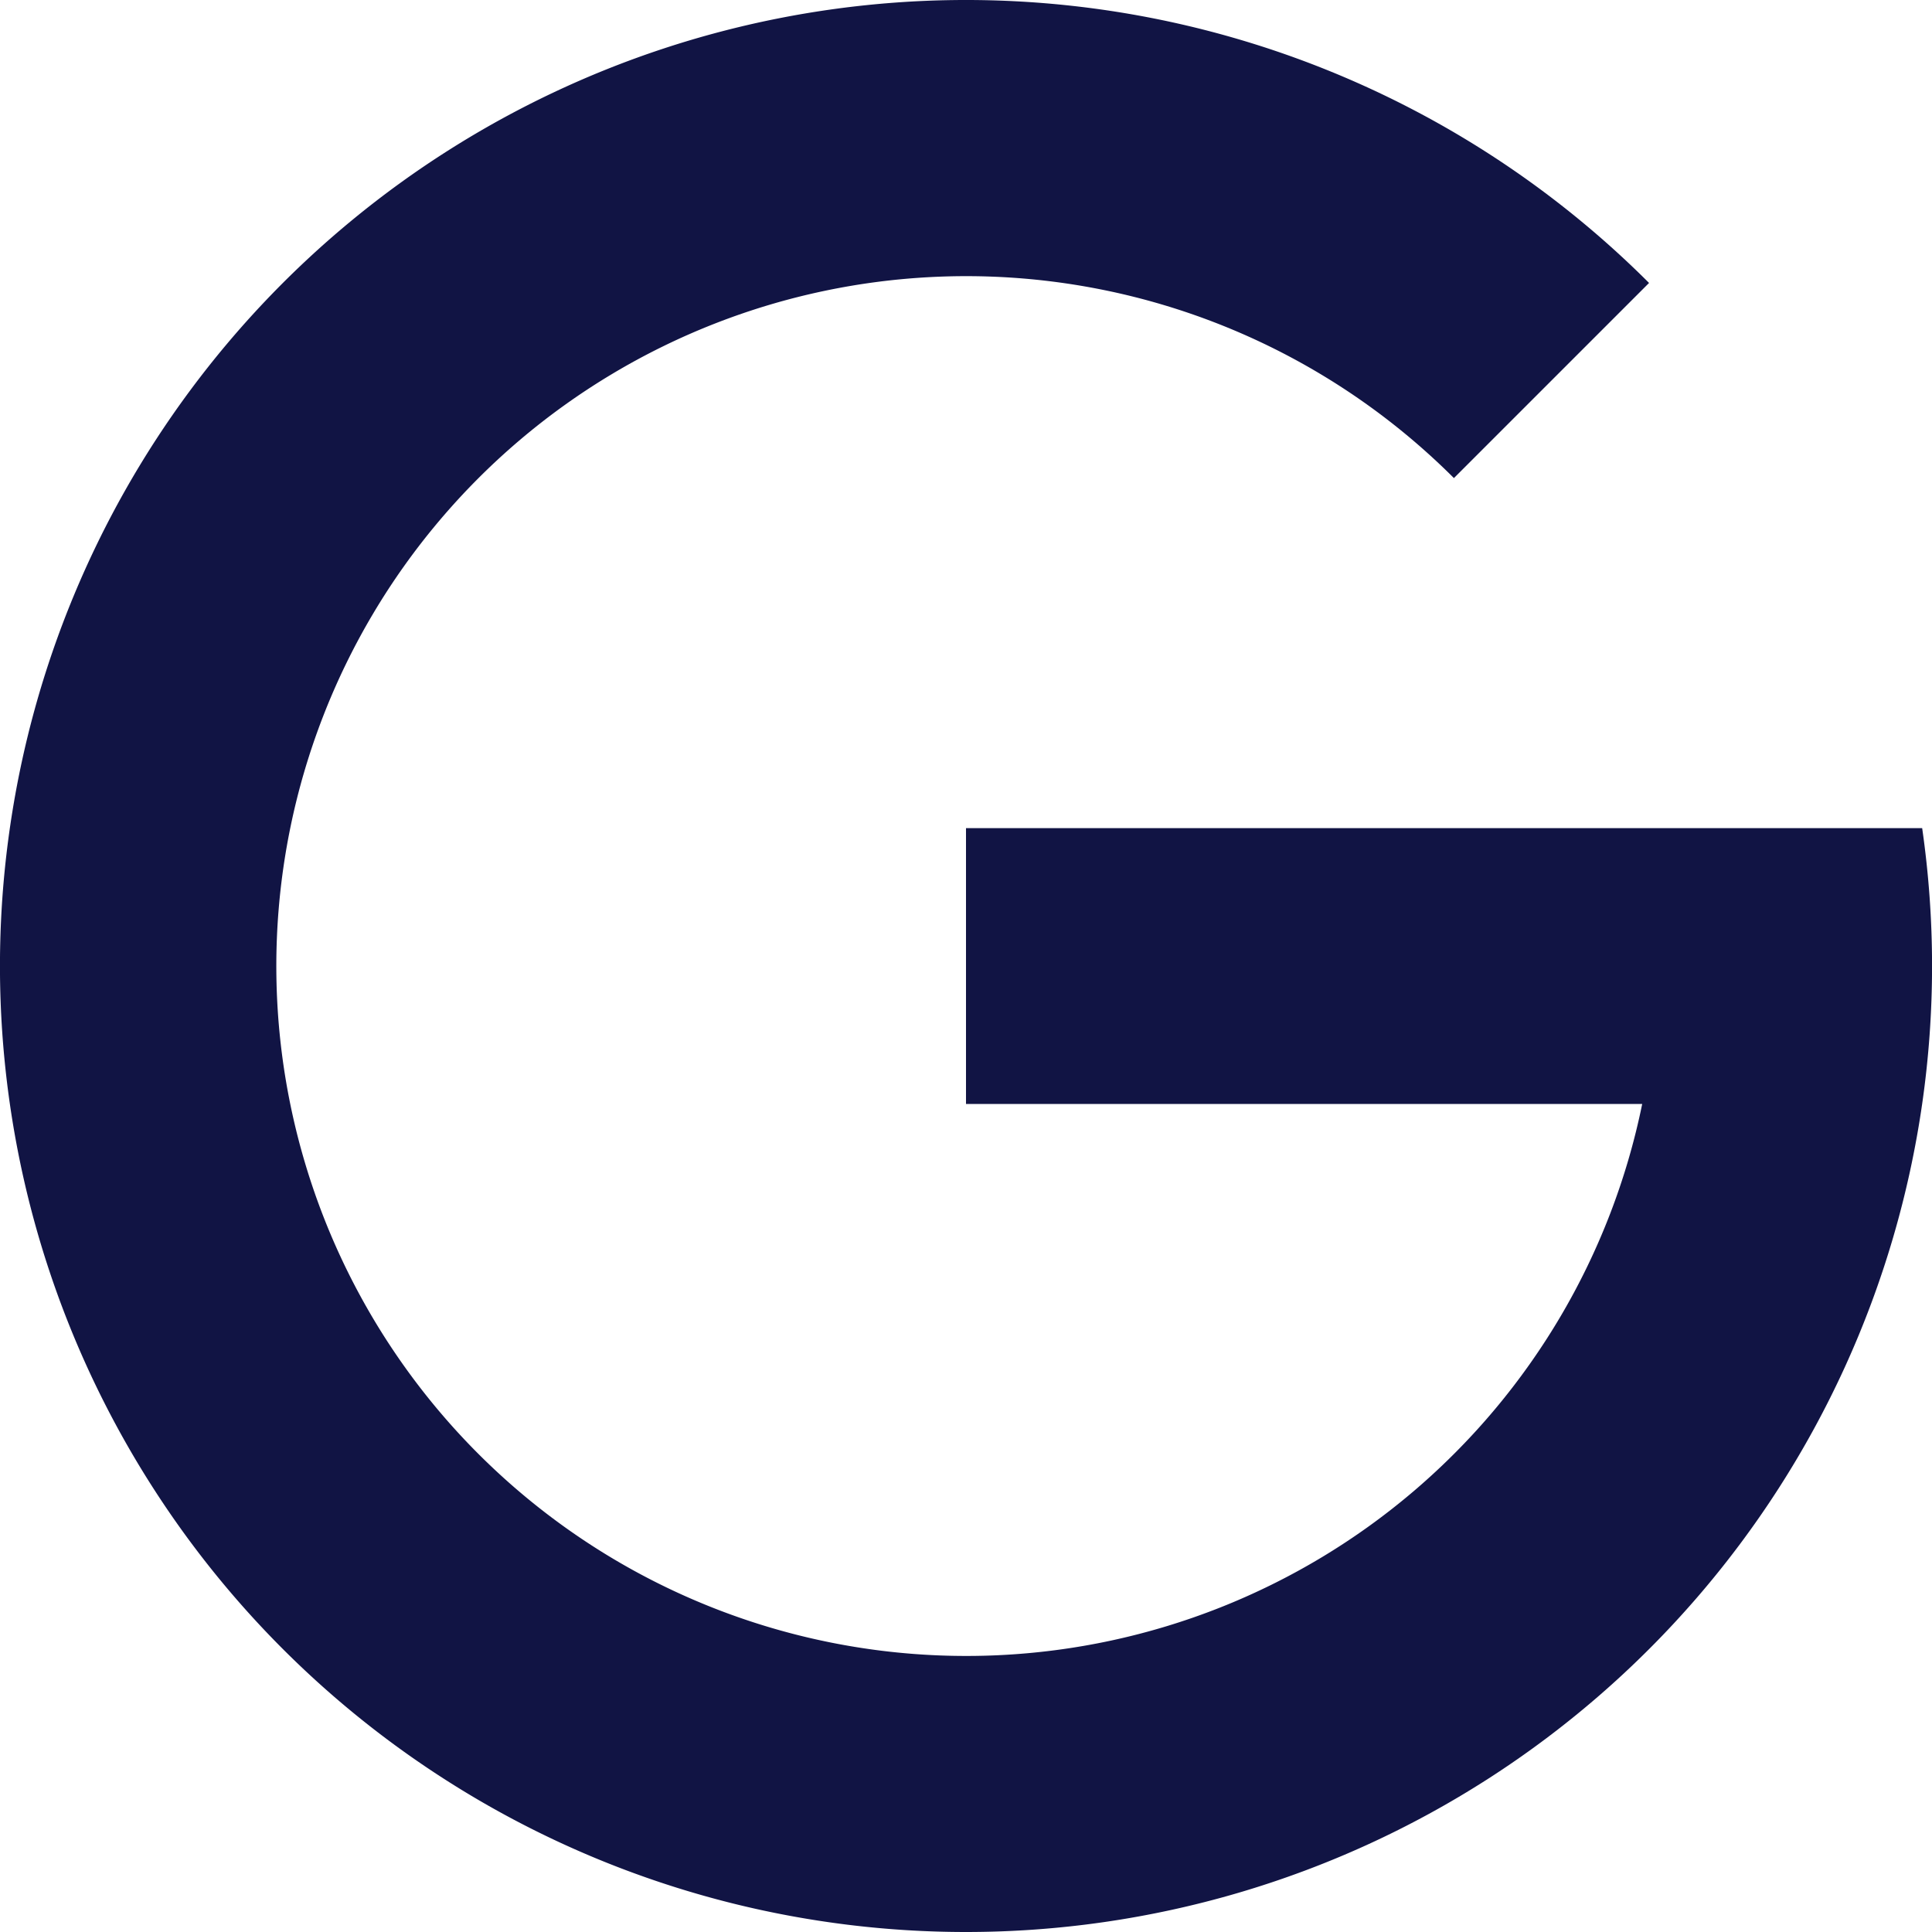 <svg xmlns="http://www.w3.org/2000/svg" width="22" height="22"  xmlns:v="https://vecta.io/nano"><path d="M11 22a11 11 0 1 1 7.778-18.778l-2.222 2.222a7.856 7.856 0 1 0 2.144 7.127H11V9.43h10.888A11 11 0 0 1 11 22z" fill="#111444" fill-rule="evenodd"/></svg>

